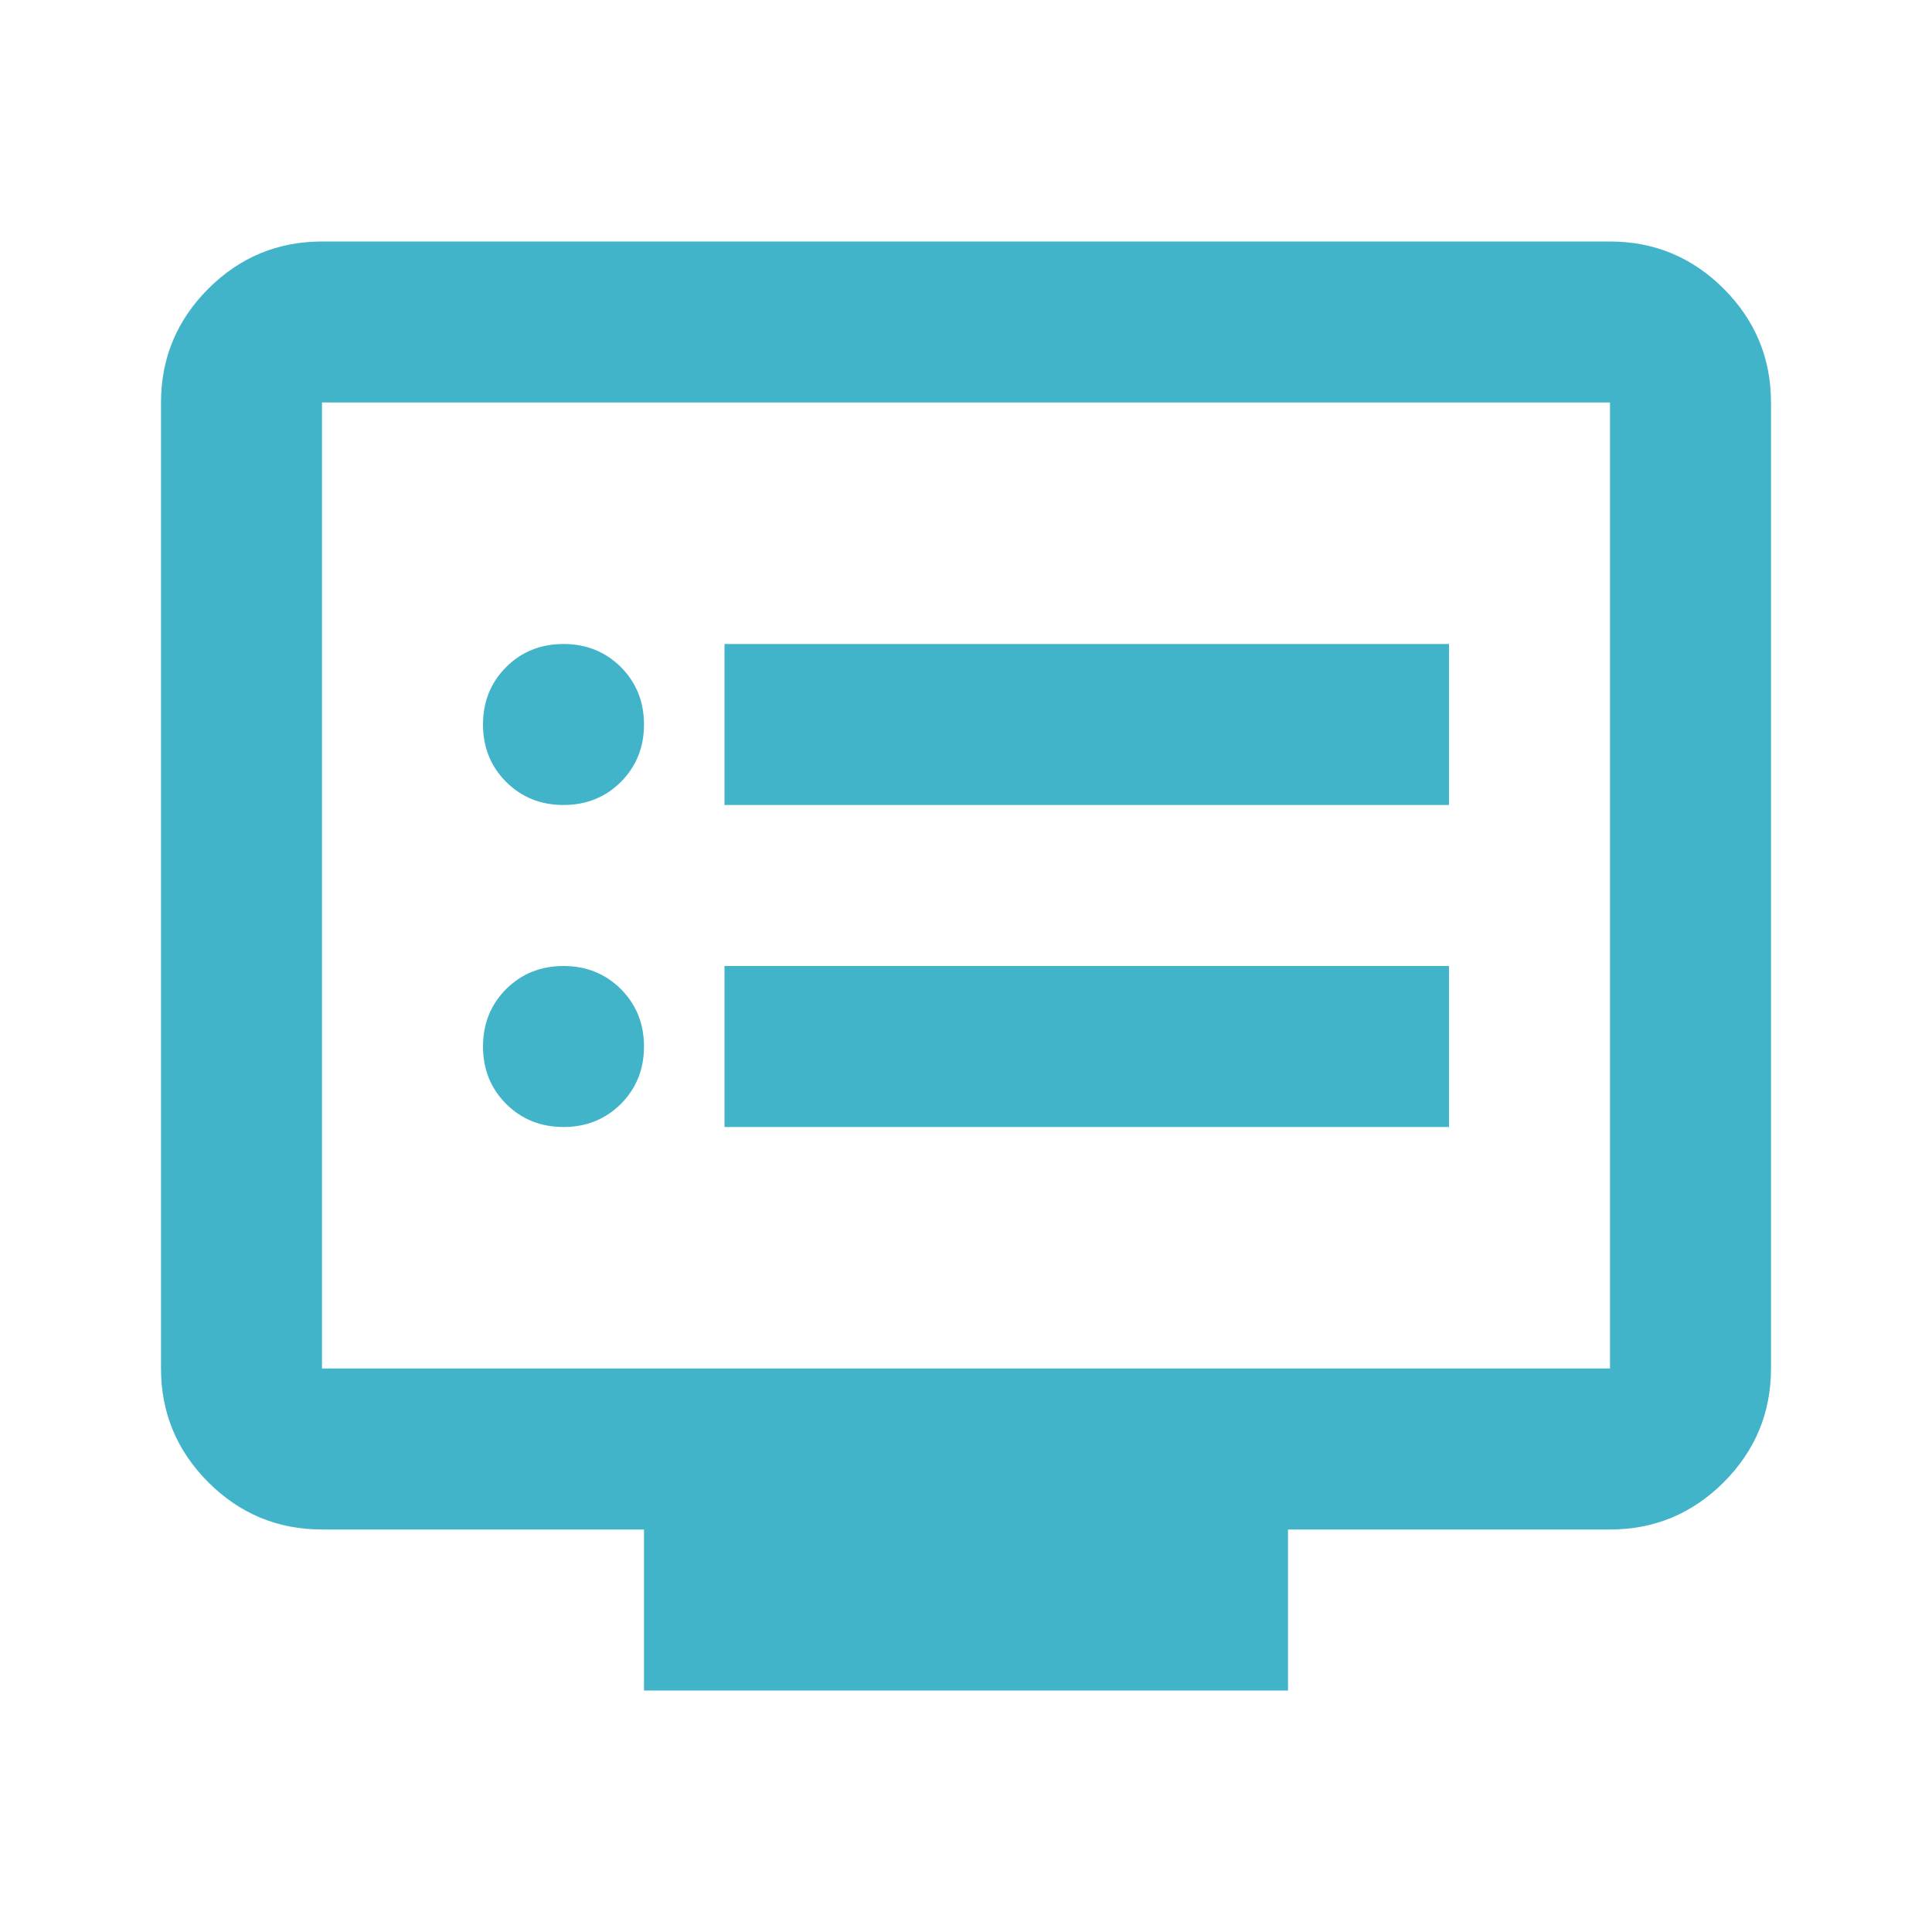 <svg width="24" height="24" viewBox="0 0 24 24" fill="none" xmlns="http://www.w3.org/2000/svg">
<g clip-path="url(#clip0_1_1929)">
<mask id="mask0_1_1929" style="mask-type:alpha" maskUnits="userSpaceOnUse" x="0" y="0" width="24" height="24">
<rect width="24" height="24" fill="#D9D9D9"/>
</mask>
<g mask="url(#mask0_1_1929)">
<path d="M7 14C7.283 14 7.521 13.904 7.713 13.713C7.904 13.521 8 13.283 8 13C8 12.717 7.904 12.479 7.713 12.287C7.521 12.096 7.283 12 7 12C6.717 12 6.479 12.096 6.287 12.287C6.096 12.479 6 12.717 6 13C6 13.283 6.096 13.521 6.287 13.713C6.479 13.904 6.717 14 7 14ZM7 10C7.283 10 7.521 9.904 7.713 9.713C7.904 9.521 8 9.283 8 9C8 8.717 7.904 8.479 7.713 8.287C7.521 8.096 7.283 8 7 8C6.717 8 6.479 8.096 6.287 8.287C6.096 8.479 6 8.717 6 9C6 9.283 6.096 9.521 6.287 9.713C6.479 9.904 6.717 10 7 10ZM9 14H18V12H9V14ZM9 10H18V8H9V10ZM8 21V19H4C3.45 19 2.979 18.804 2.587 18.413C2.196 18.021 2 17.55 2 17V5C2 4.45 2.196 3.979 2.587 3.587C2.979 3.196 3.45 3 4 3H20C20.55 3 21.021 3.196 21.413 3.587C21.804 3.979 22 4.45 22 5V17C22 17.55 21.804 18.021 21.413 18.413C21.021 18.804 20.55 19 20 19H16V21H8ZM4 17H20V5H4V17Z" fill="#42B4CA"/>
</g>
</g>
<defs>
<clipPath id="clip0_1_1929">
<rect width="24" height="24" fill="white"/>
</clipPath>
</defs>
</svg>
